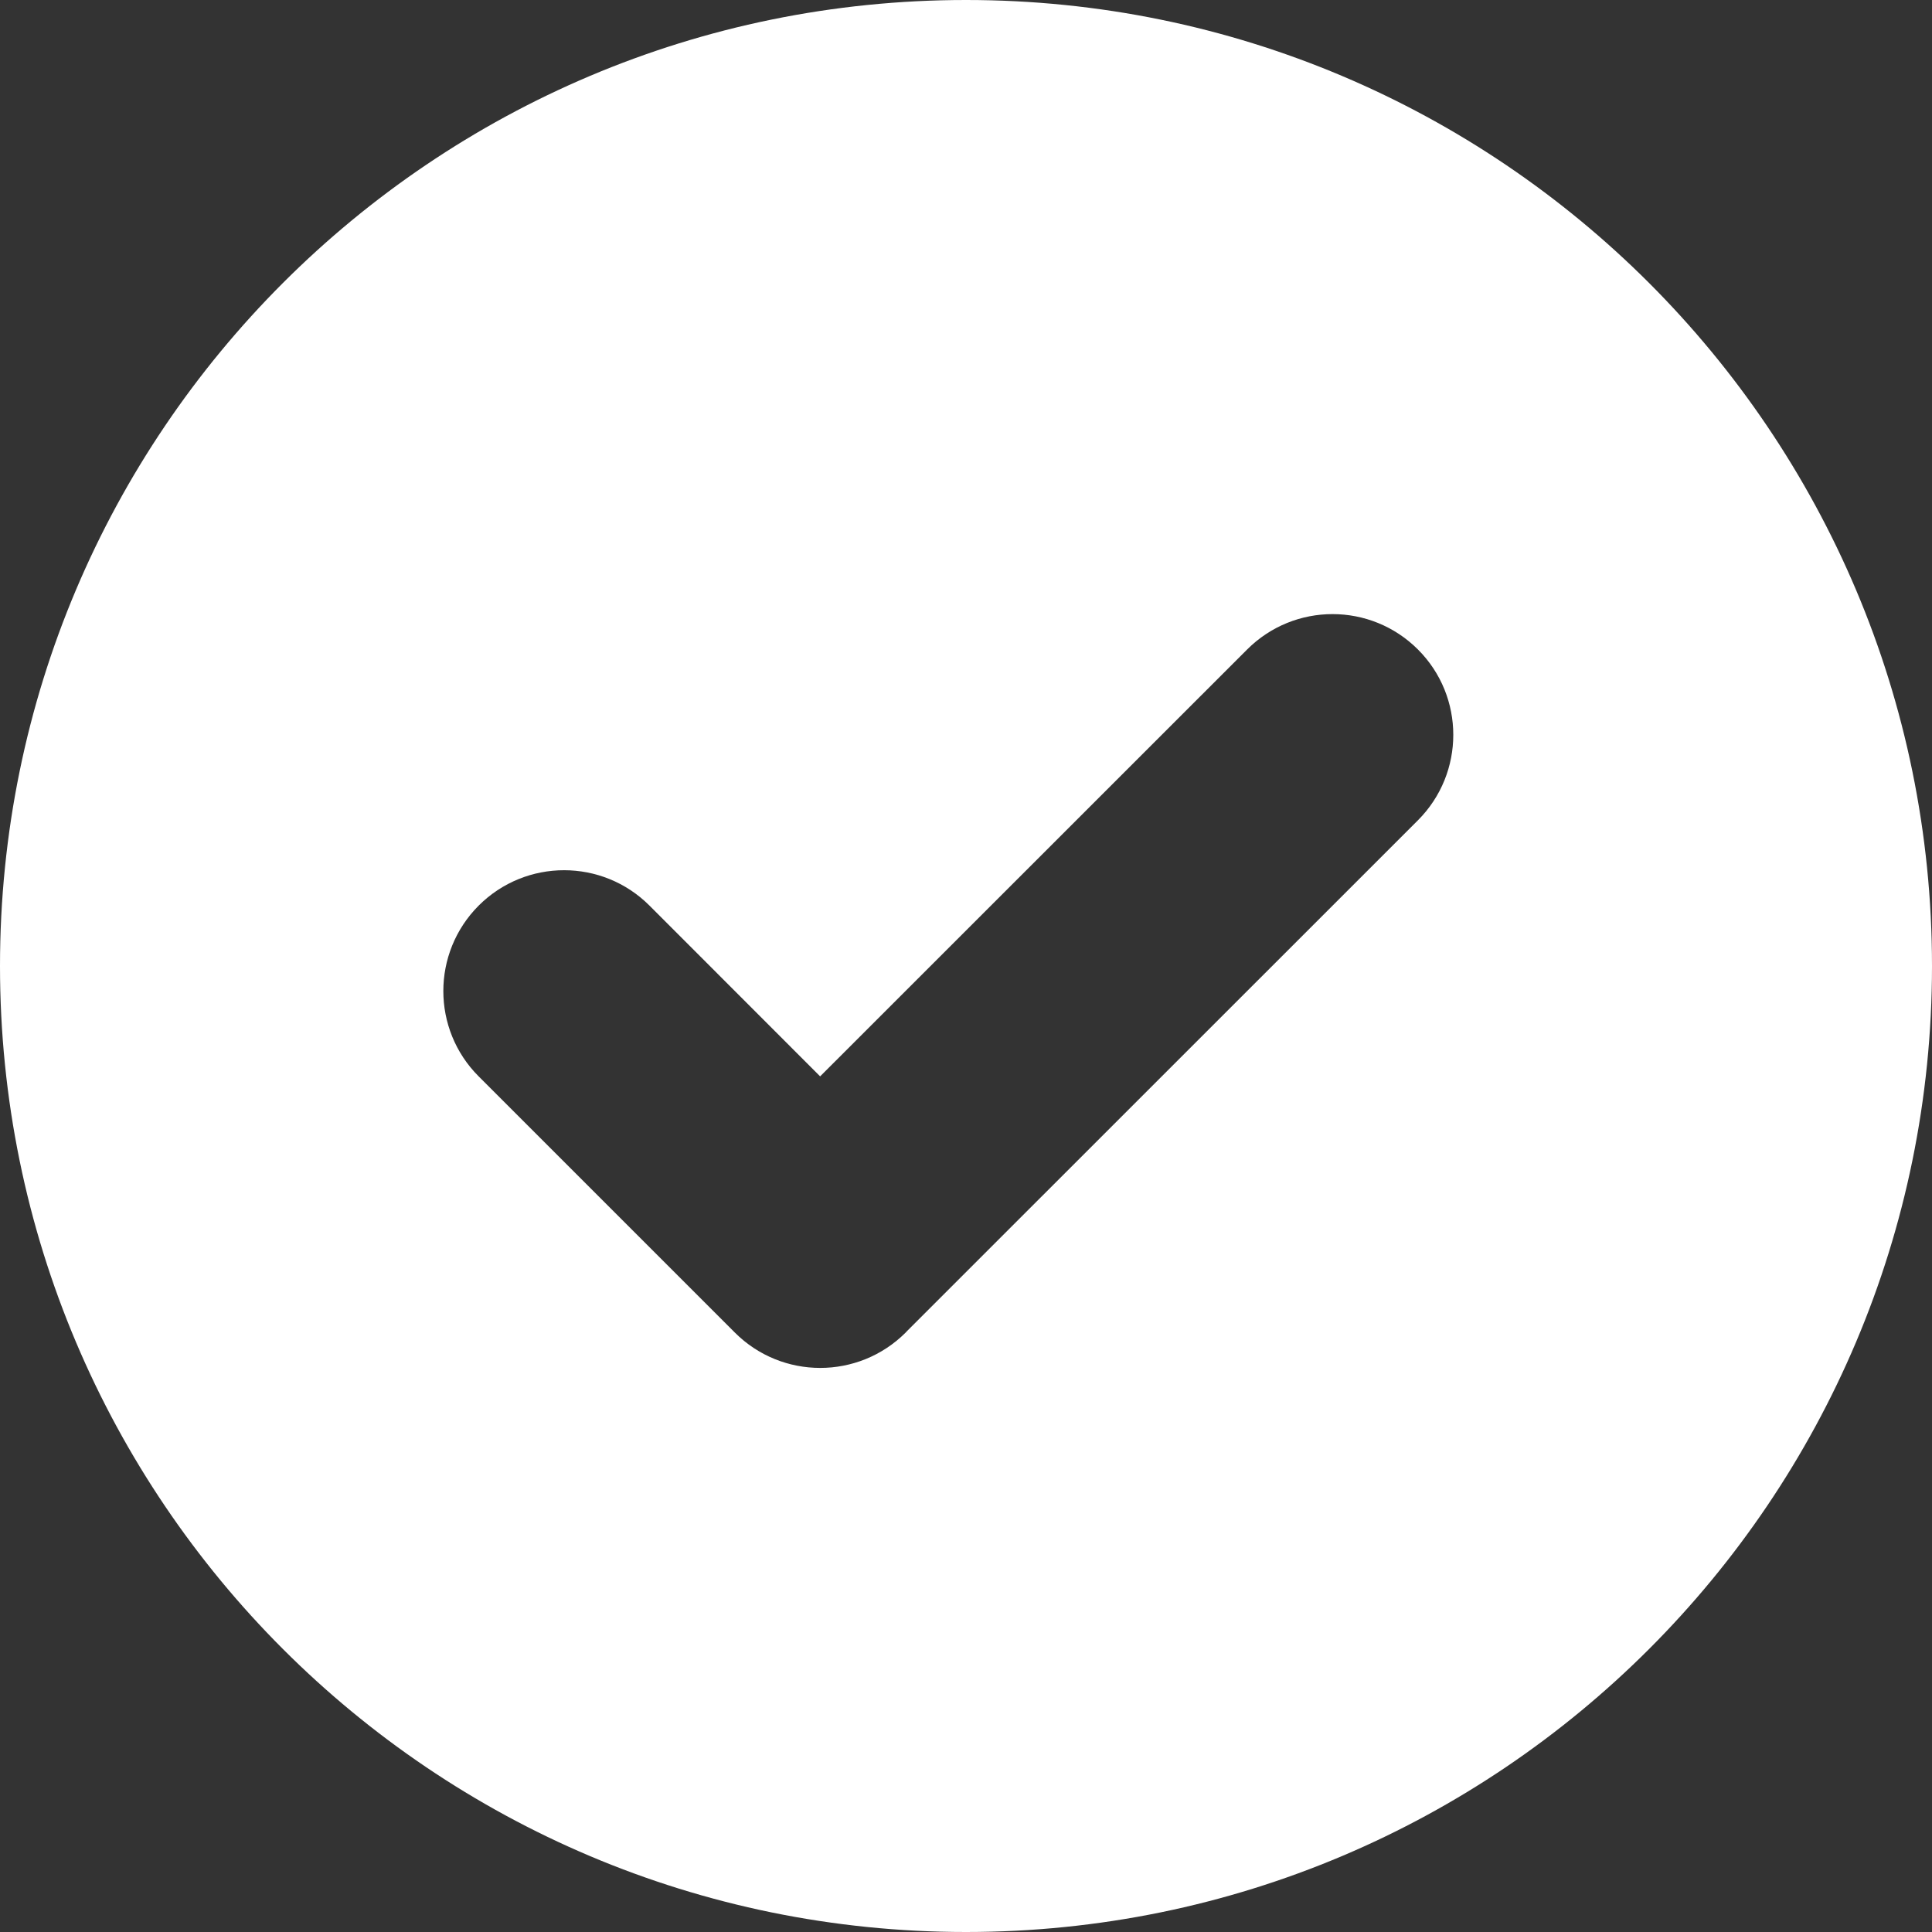 <?xml version="1.0" encoding="UTF-8"?>
<svg width="16px" height="16px" viewBox="0 0 16 16" version="1.1" xmlns="http://www.w3.org/2000/svg" xmlns:xlink="http://www.w3.org/1999/xlink">
    <rect x="0" y="0" width="16" height="16" fill="#333333" stroke="none"/>
    <!-- Generator: Sketch 63.1 (92452) - https://sketch.com -->
    <title>icon_toast_success</title>
    <desc>Created with Sketch.</desc>
    <g id="伙办" stroke="none" stroke-width="1" fill="none" fill-rule="evenodd">
        <g id="12伙办-注册成功" transform="translate(-100, -103)" fill="#FFFFFF">
            <g id="toast" transform="translate(84, 88)">
                <g id="icon/toast/success" transform="translate(16, 15)">
                    <g id="icon_toast_success">
                        <path d="M8,0 C12.418,0 16,3.582 16,8 C16,12.418 12.418,16 8,16 C3.582,16 0,12.418 0,8 C0,3.582 3.582,0 8,0 Z M11.743,5.379 C11.352,4.988 10.719,4.988 10.328,5.379 L10.328,5.379 L6.792,8.914 L5.379,7.5 C4.988,7.109 4.355,7.109 3.964,7.5 C3.574,7.891 3.574,8.524 3.964,8.914 L3.964,8.914 L6.086,11.036 C6.476,11.426 7.109,11.426 7.5,11.036 L7.5,11.036 L7.512,11.023 L11.743,6.793 C12.133,6.402 12.133,5.769 11.743,5.379 Z" id="形状结合"></path>
                    </g>
                </g>
            </g>
        </g>
    </g>
</svg>